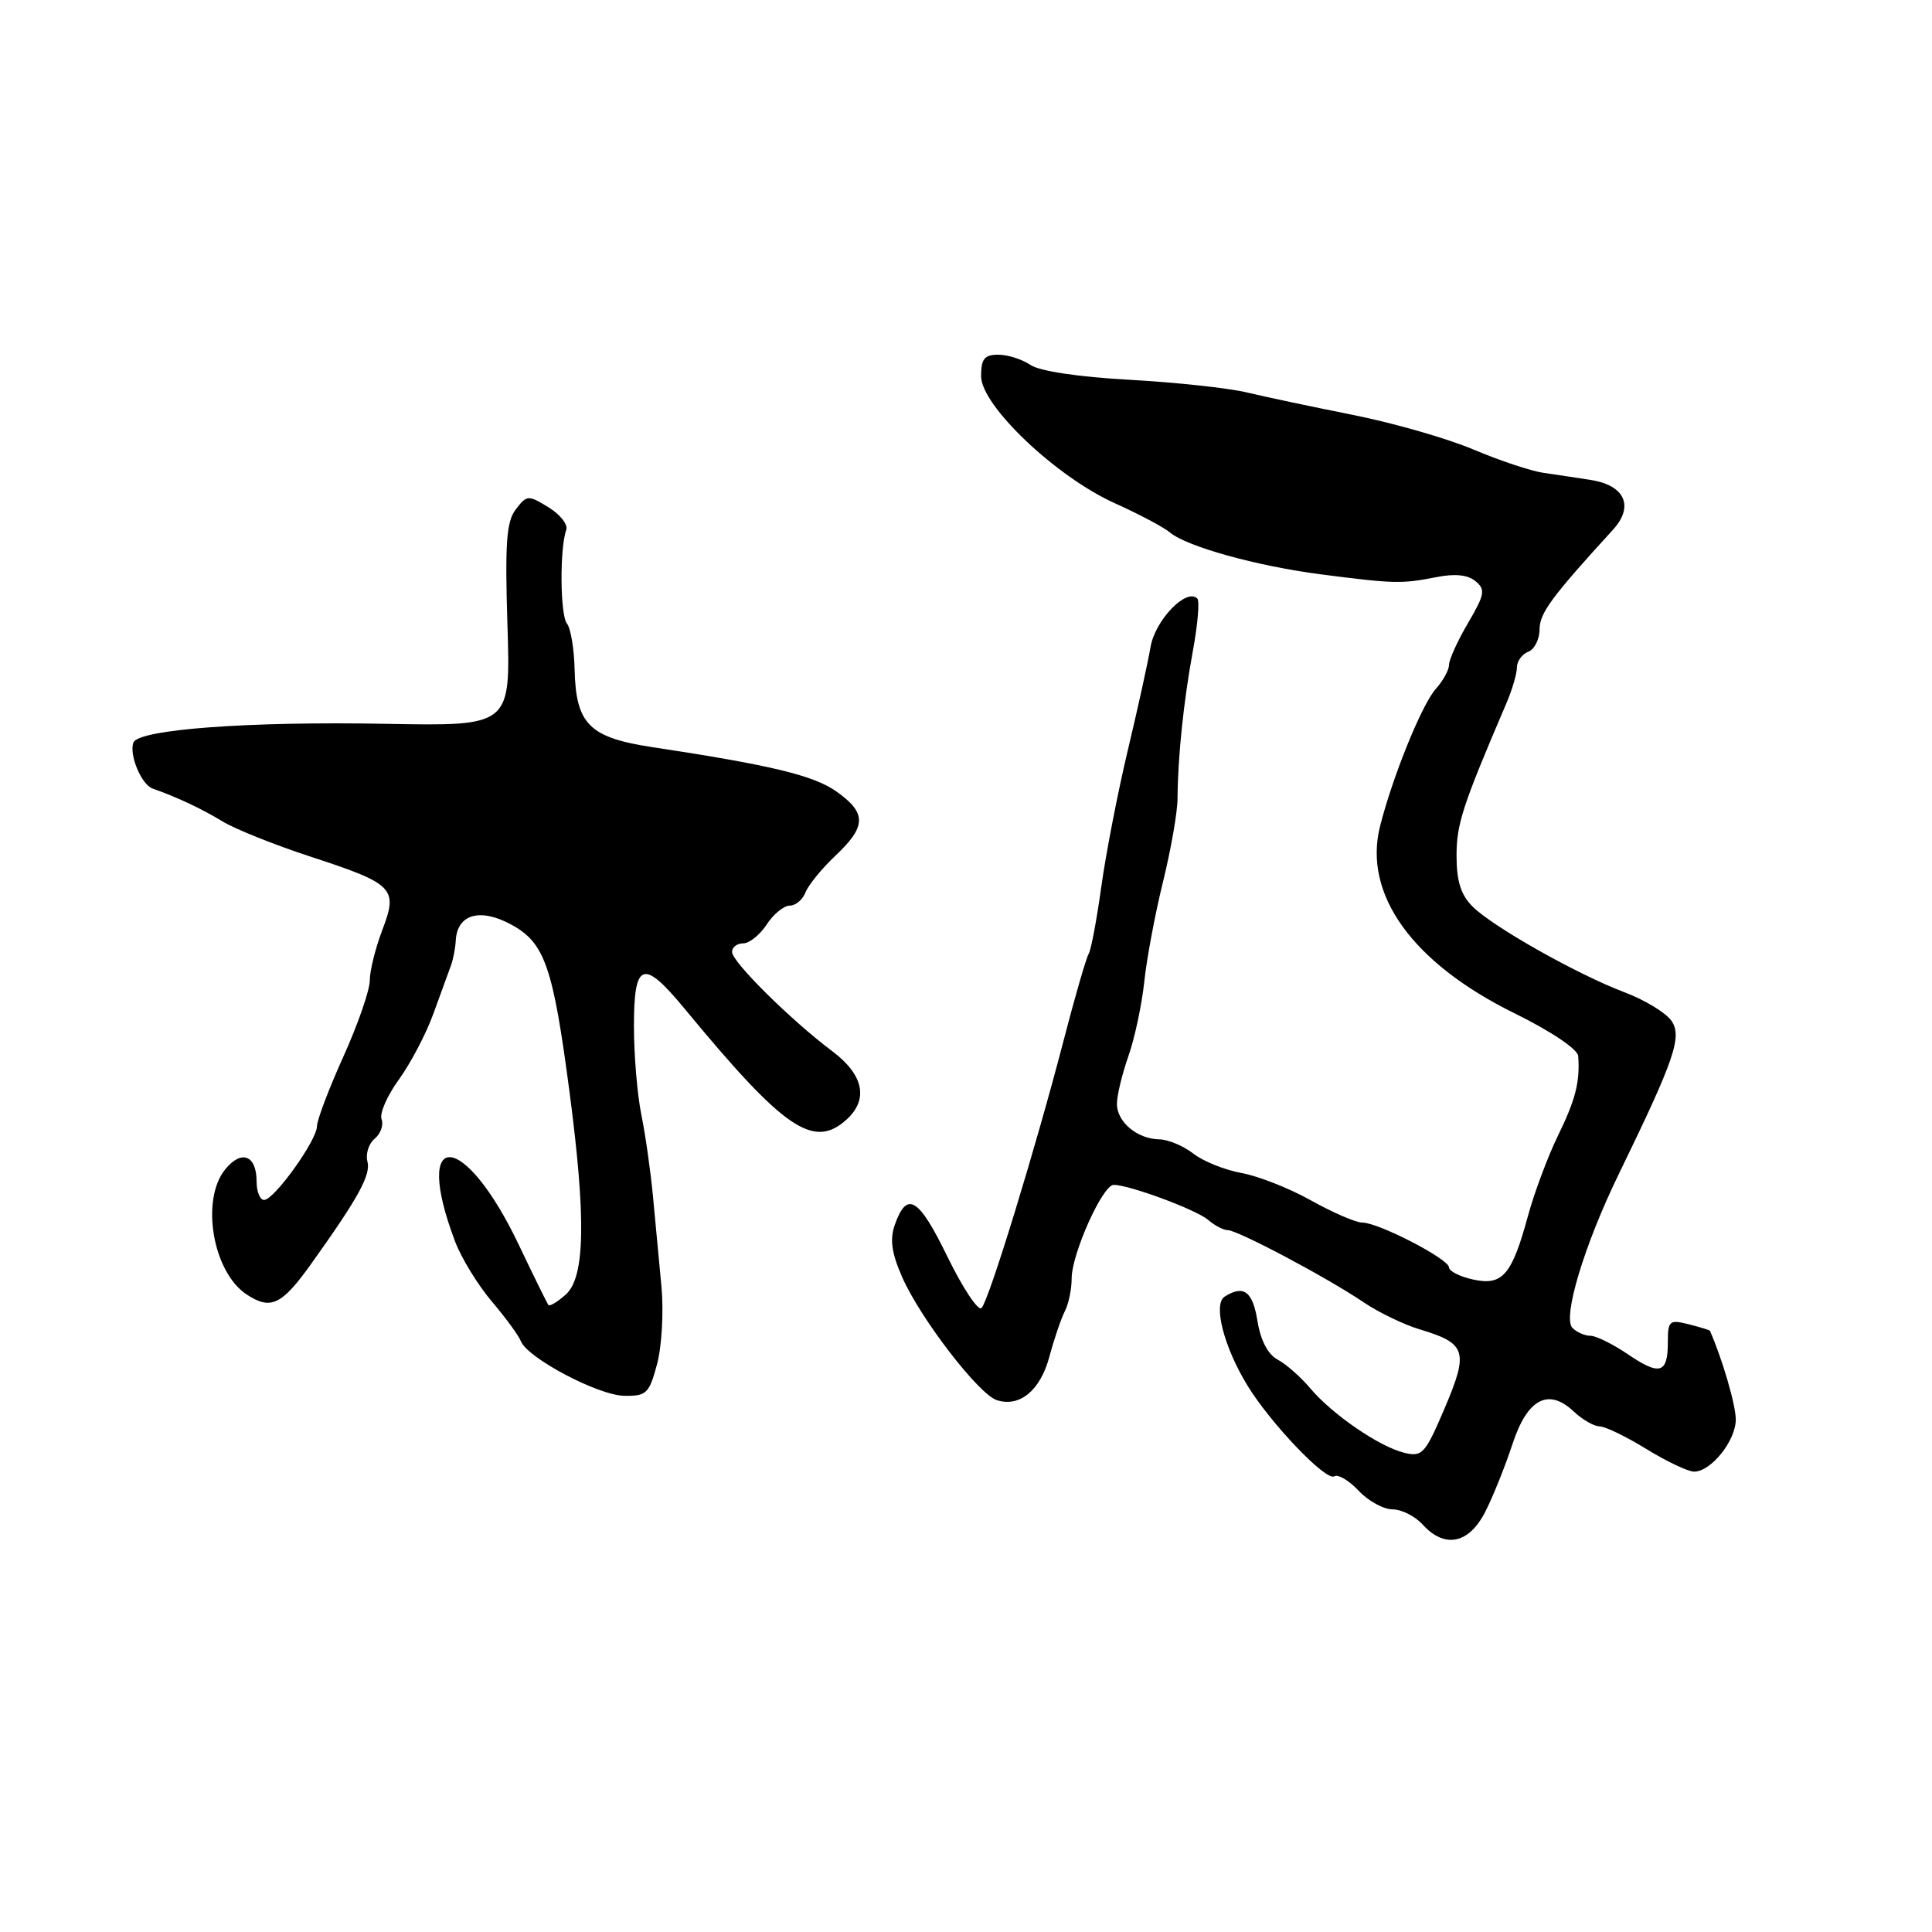 <?xml version="1.0" encoding="UTF-8" standalone="no"?>
<!DOCTYPE svg PUBLIC "-//W3C//DTD SVG 1.1//EN" "http://www.w3.org/Graphics/SVG/1.1/DTD/svg11.dtd" >
<svg xmlns="http://www.w3.org/2000/svg" xmlns:xlink="http://www.w3.org/1999/xlink" version="1.1" viewBox="0 0 256 256">
 <g >
 <path fill="currentColor"
d=" M 196.84 200.25 C 197.88 198.19 199.48 194.18 200.41 191.35 C 202.38 185.34 205.16 183.86 208.54 187.04 C 209.69 188.12 211.23 189.00 211.95 189.00 C 212.68 189.00 215.47 190.35 218.15 192.00 C 220.84 193.65 223.68 195.00 224.48 195.00 C 226.72 195.00 230.00 190.90 230.00 188.09 C 230.00 186.18 228.21 180.03 226.57 176.33 C 226.53 176.24 225.26 175.85 223.75 175.47 C 221.20 174.83 221.00 175.01 221.00 177.83 C 221.00 182.00 219.95 182.33 215.72 179.46 C 213.73 178.11 211.50 177.00 210.75 177.00 C 210.01 177.00 208.93 176.53 208.36 175.96 C 207.01 174.61 209.91 164.98 214.53 155.50 C 221.93 140.29 222.93 137.35 221.46 135.24 C 220.71 134.18 217.94 132.50 215.30 131.50 C 209.04 129.14 197.81 122.81 195.12 120.12 C 193.57 118.57 193.00 116.75 193.00 113.38 C 193.00 109.17 193.79 106.77 199.59 93.22 C 200.37 91.41 201.00 89.26 201.00 88.43 C 201.00 87.61 201.68 86.68 202.50 86.36 C 203.32 86.05 204.00 84.71 204.00 83.40 C 204.00 81.25 205.55 79.15 213.72 70.20 C 216.57 67.08 215.31 64.29 210.74 63.59 C 208.96 63.31 206.15 62.89 204.50 62.65 C 202.85 62.41 198.68 61.02 195.23 59.56 C 191.78 58.10 184.58 56.03 179.23 54.97 C 173.88 53.90 167.53 52.56 165.12 51.98 C 162.71 51.41 155.74 50.66 149.62 50.32 C 142.87 49.95 137.72 49.17 136.53 48.35 C 135.44 47.61 133.53 47.00 132.28 47.00 C 130.44 47.00 130.00 47.55 130.00 49.85 C 130.00 53.74 139.95 63.19 147.72 66.68 C 150.90 68.11 154.18 69.85 155.00 70.54 C 157.23 72.42 166.51 75.00 175.00 76.10 C 184.65 77.35 185.75 77.38 190.24 76.49 C 192.77 75.98 194.48 76.15 195.51 77.01 C 196.86 78.12 196.74 78.77 194.52 82.56 C 193.13 84.92 192.00 87.42 192.00 88.10 C 192.00 88.78 191.22 90.20 190.27 91.26 C 188.42 93.30 184.52 102.91 182.86 109.50 C 180.60 118.49 187.13 127.58 200.63 134.24 C 205.53 136.65 209.05 139.02 209.12 139.93 C 209.37 143.37 208.77 145.71 206.43 150.50 C 205.09 153.25 203.31 158.02 202.47 161.09 C 200.33 168.97 199.09 170.40 195.18 169.54 C 193.43 169.16 192.00 168.43 192.00 167.94 C 192.00 166.83 182.66 162.00 180.52 162.00 C 179.67 162.00 176.61 160.68 173.73 159.07 C 170.86 157.46 166.70 155.82 164.50 155.43 C 162.30 155.03 159.43 153.88 158.12 152.86 C 156.80 151.83 154.78 150.99 153.62 150.97 C 150.69 150.92 148.00 148.67 148.00 146.27 C 148.00 145.16 148.68 142.33 149.51 139.97 C 150.34 137.62 151.29 133.18 151.62 130.10 C 151.94 127.02 153.07 121.04 154.11 116.82 C 155.15 112.59 156.02 107.64 156.03 105.82 C 156.06 100.33 156.84 92.87 158.07 86.20 C 158.71 82.73 158.97 79.64 158.65 79.31 C 157.20 77.87 153.06 82.17 152.45 85.74 C 152.10 87.81 150.73 94.00 149.42 99.50 C 148.11 105.00 146.54 113.09 145.93 117.48 C 145.32 121.88 144.57 125.89 144.25 126.40 C 143.93 126.92 142.43 132.10 140.92 137.92 C 137.19 152.27 131.04 172.31 130.06 173.32 C 129.62 173.77 127.59 170.71 125.54 166.52 C 121.72 158.67 120.18 157.74 118.57 162.28 C 117.89 164.23 118.13 166.00 119.53 169.20 C 121.93 174.68 129.69 184.77 132.09 185.53 C 135.14 186.50 137.86 184.23 139.06 179.73 C 139.68 177.41 140.60 174.72 141.09 173.76 C 141.59 172.81 142.00 170.85 142.00 169.41 C 142.00 166.15 146.10 157.00 147.57 157.00 C 149.64 157.00 158.51 160.29 160.08 161.64 C 160.95 162.39 162.12 163.00 162.68 163.00 C 164.00 163.00 175.91 169.32 180.64 172.53 C 182.65 173.89 186.03 175.53 188.16 176.16 C 194.29 178.00 194.63 179.06 191.44 186.56 C 188.84 192.66 188.46 193.08 186.07 192.50 C 182.77 191.70 176.52 187.41 173.61 183.95 C 172.36 182.47 170.43 180.76 169.30 180.16 C 168.00 179.46 167.04 177.62 166.62 175.04 C 165.99 171.11 164.79 170.21 162.27 171.81 C 160.71 172.80 162.17 178.49 165.30 183.60 C 168.38 188.63 175.71 196.30 176.80 195.62 C 177.30 195.31 178.75 196.17 180.03 197.53 C 181.30 198.89 183.33 200.00 184.52 200.00 C 185.71 200.00 187.50 200.90 188.50 202.00 C 191.44 205.25 194.67 204.57 196.84 200.25 Z  M 87.06 180.77 C 87.69 178.44 87.95 173.83 87.65 170.52 C 87.34 167.21 86.83 161.80 86.52 158.50 C 86.21 155.20 85.52 150.34 84.98 147.70 C 84.44 145.06 84.00 139.77 84.00 135.95 C 84.00 127.44 85.22 127.01 90.68 133.62 C 103.92 149.66 107.79 152.31 112.17 148.35 C 115.12 145.67 114.44 142.42 110.28 139.29 C 104.80 135.18 97.00 127.46 97.00 126.14 C 97.00 125.51 97.66 125.00 98.48 125.00 C 99.29 125.00 100.69 123.88 101.59 122.50 C 102.49 121.12 103.87 120.00 104.65 120.00 C 105.43 120.00 106.36 119.21 106.73 118.25 C 107.10 117.29 108.88 115.10 110.70 113.38 C 114.82 109.49 114.85 107.74 110.85 104.89 C 107.84 102.75 102.16 101.38 86.50 99.01 C 78.08 97.74 76.31 95.97 76.14 88.71 C 76.08 85.98 75.62 83.24 75.12 82.62 C 74.22 81.50 74.15 72.64 75.03 70.22 C 75.29 69.52 74.23 68.17 72.68 67.22 C 69.98 65.57 69.81 65.58 68.34 67.50 C 67.10 69.13 66.90 71.96 67.24 82.86 C 67.66 96.22 67.66 96.22 51.08 95.91 C 32.93 95.57 18.35 96.65 17.68 98.39 C 17.08 99.99 18.73 103.97 20.23 104.49 C 23.46 105.63 26.75 107.17 29.50 108.85 C 31.15 109.85 36.33 111.93 41.00 113.46 C 52.23 117.13 52.77 117.68 50.66 123.23 C 49.75 125.61 49.00 128.62 49.00 129.91 C 49.00 131.19 47.43 135.74 45.50 140.00 C 43.58 144.26 42.00 148.42 42.00 149.23 C 42.00 151.09 36.33 159.00 34.99 159.00 C 34.45 159.00 34.00 157.90 34.00 156.56 C 34.00 153.06 32.00 152.29 29.84 154.95 C 26.55 159.01 28.20 168.59 32.69 171.53 C 35.89 173.63 37.34 172.93 41.28 167.40 C 47.49 158.71 49.15 155.68 48.69 153.92 C 48.42 152.90 48.86 151.53 49.65 150.88 C 50.44 150.22 50.85 149.06 50.56 148.31 C 50.27 147.55 51.30 145.18 52.85 143.05 C 54.40 140.91 56.46 136.99 57.42 134.33 C 58.38 131.67 59.42 128.82 59.73 128.00 C 60.04 127.17 60.34 125.65 60.39 124.61 C 60.59 121.14 63.60 120.27 67.72 122.50 C 72.19 124.91 73.28 128.05 75.49 144.89 C 77.66 161.47 77.52 169.22 74.99 171.51 C 73.89 172.50 72.84 173.14 72.66 172.91 C 72.49 172.68 70.73 169.12 68.77 165.00 C 61.51 149.73 54.56 149.32 60.30 164.50 C 61.13 166.70 63.32 170.27 65.16 172.44 C 67.00 174.61 68.74 176.98 69.02 177.72 C 69.89 179.94 79.27 184.90 82.71 184.95 C 85.66 185.00 86.02 184.65 87.06 180.77 Z "/>
</g>
</svg>